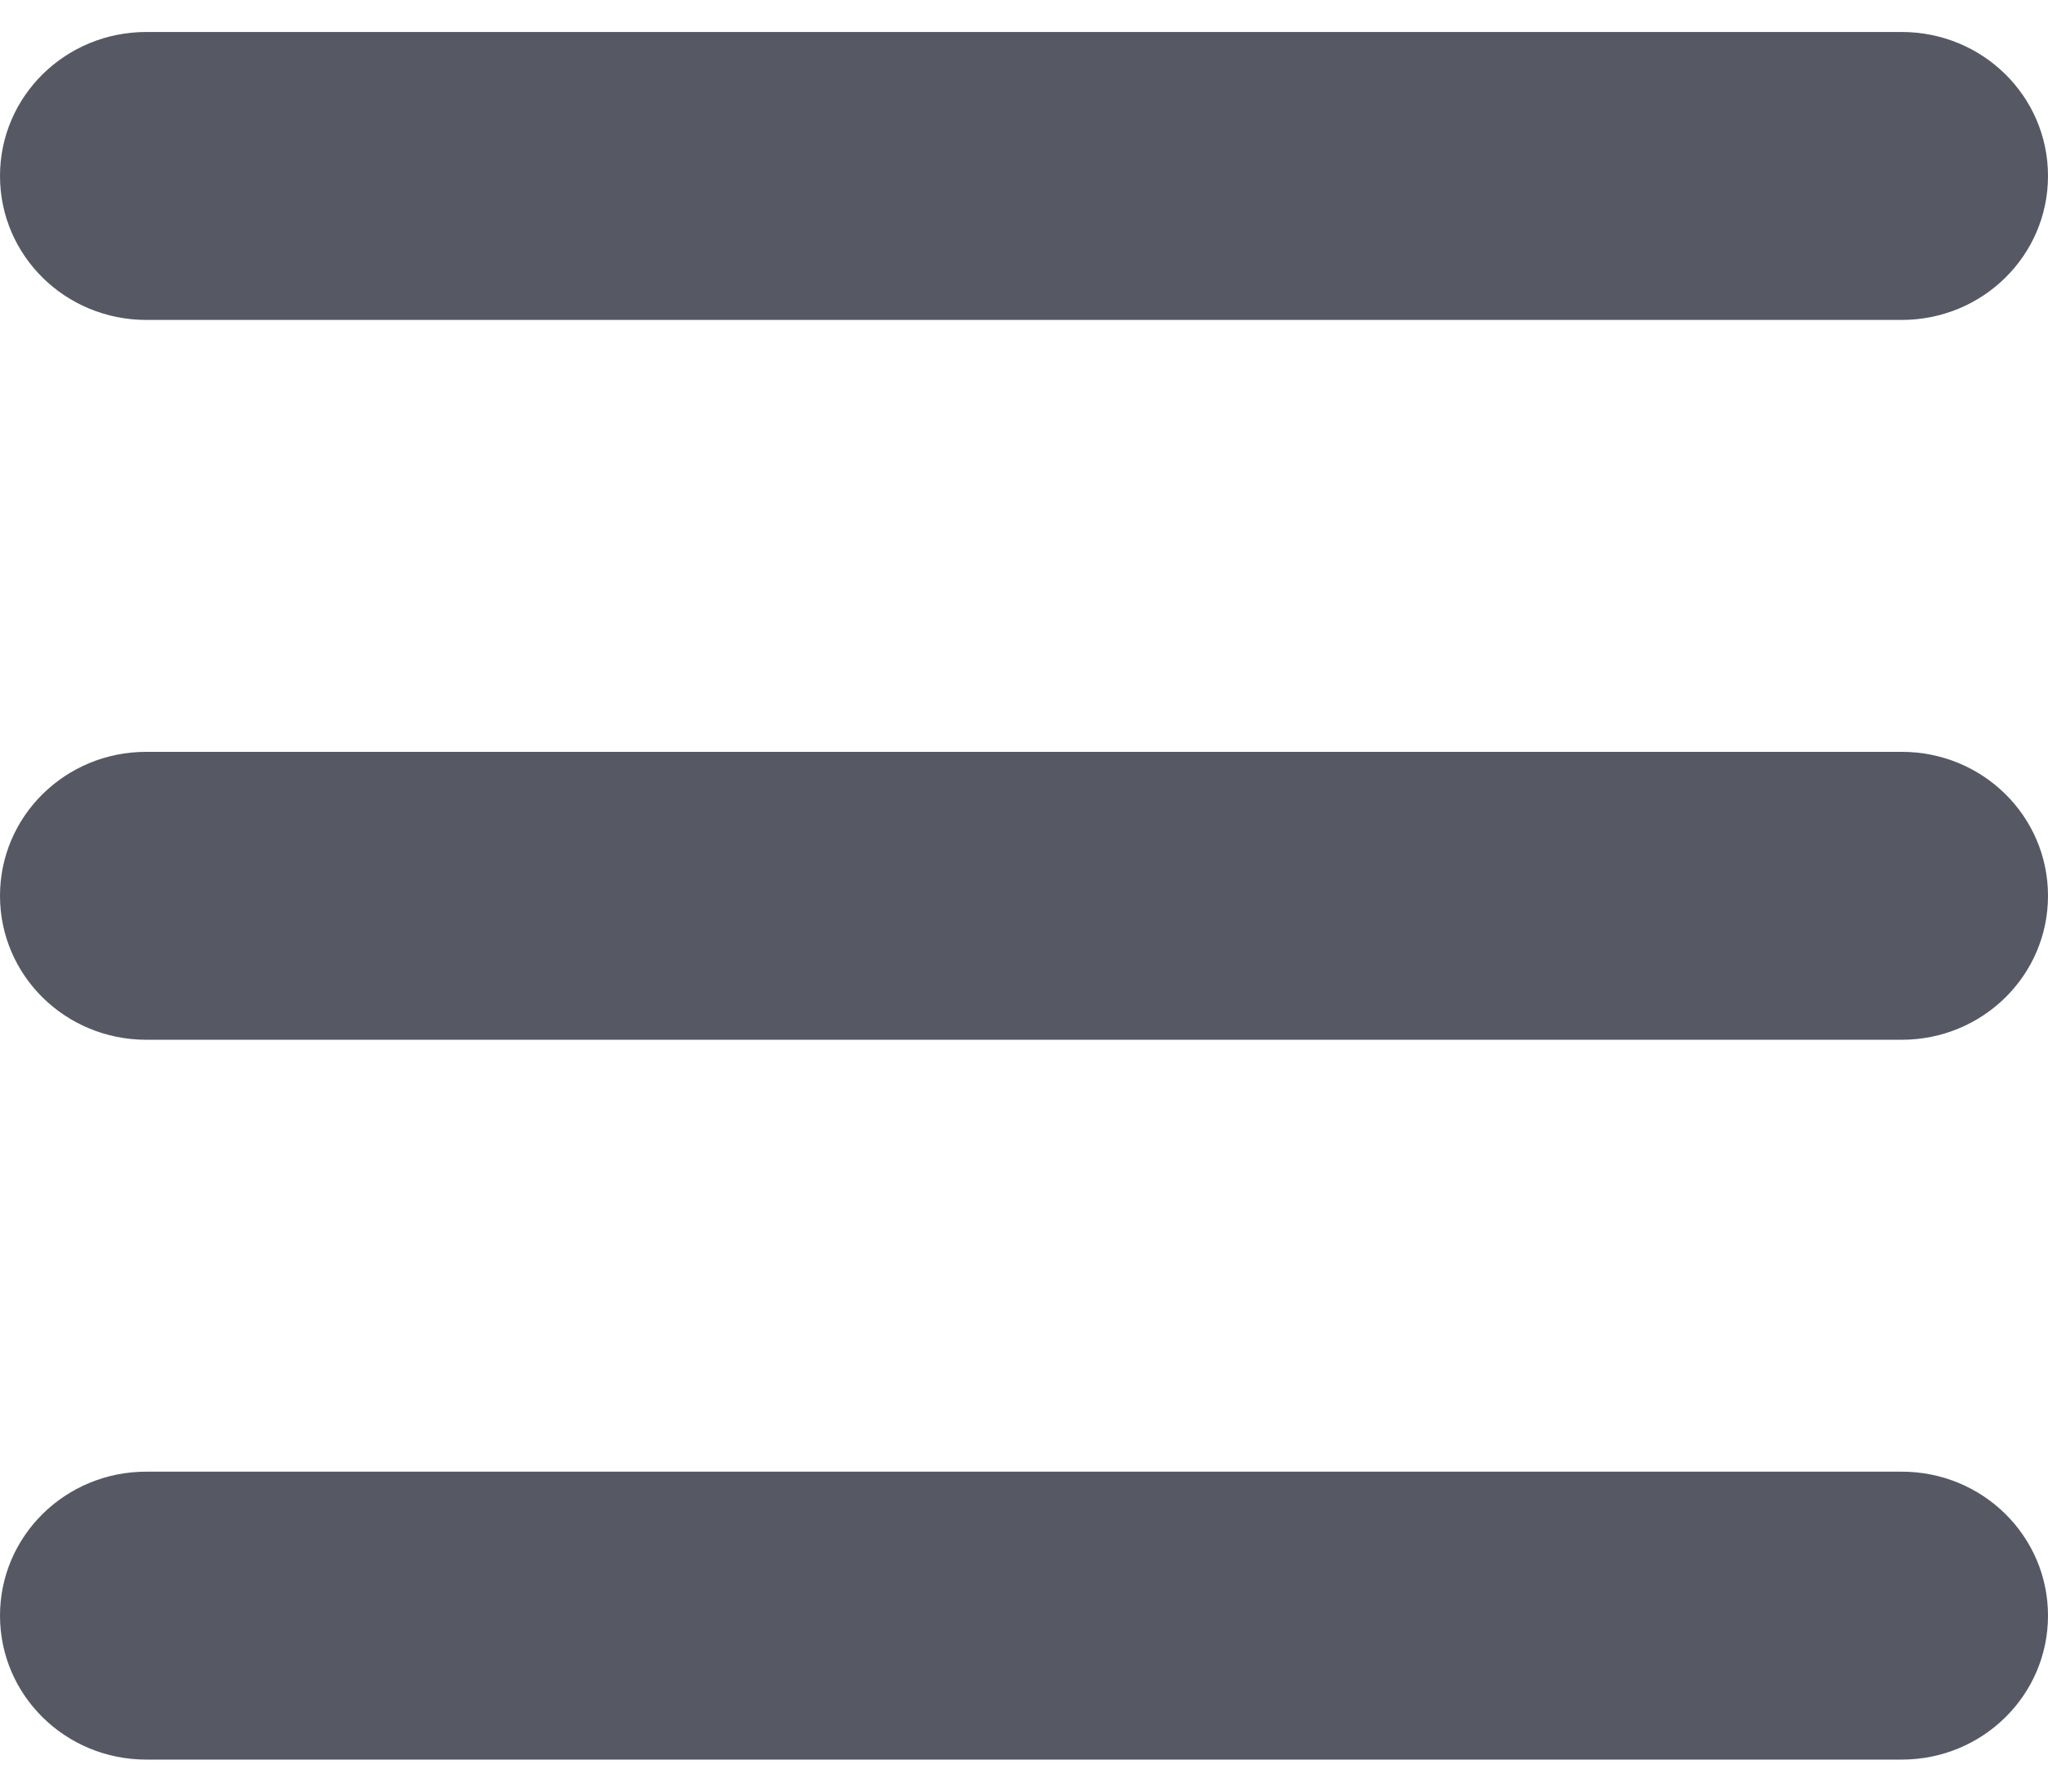 <svg width="32" height="28" viewBox="0 0 32 28" fill="none" xmlns="http://www.w3.org/2000/svg">
<path d="M0 2.75C0 1.505 1.021 0.5 2.286 0.5H29.714C30.979 0.5 32 1.505 32 2.75C32 3.995 30.979 5 29.714 5H2.286C1.021 5 0 3.995 0 2.75ZM0 14C0 12.755 1.021 11.75 2.286 11.75H29.714C30.979 11.75 32 12.755 32 14C32 15.245 30.979 16.25 29.714 16.25H2.286C1.021 16.25 0 15.245 0 14ZM32 25.25C32 26.494 30.979 27.5 29.714 27.5H2.286C1.021 27.5 0 26.494 0 25.25C0 24.006 1.021 23 2.286 23H29.714C30.979 23 32 24.006 32 25.25Z" fill="#565963"/>
</svg>
